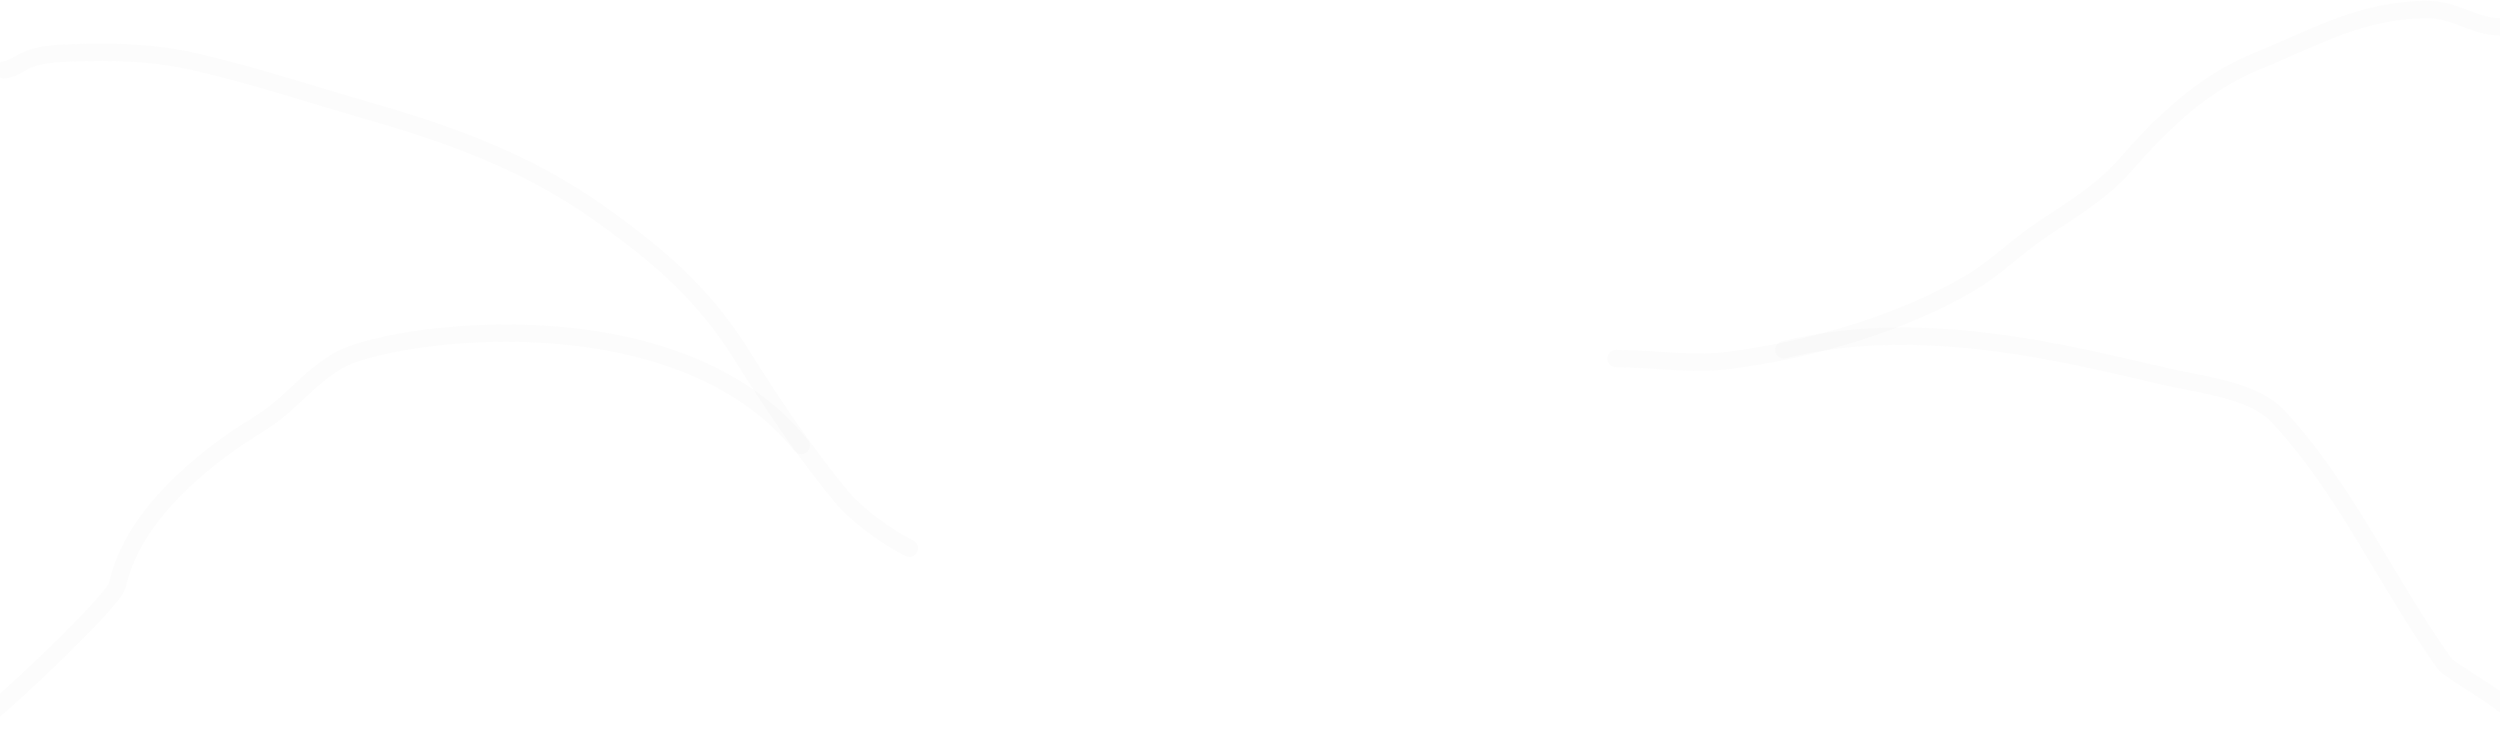 <svg width="1440" height="425" viewBox="0 0 1440 425" fill="none" xmlns="http://www.w3.org/2000/svg">
<path d="M2.512 40.259C6.752 39.835 9.988 37.36 13.681 35.433C21.811 31.192 32.029 30.82 40.984 30.469C65.665 29.501 89.302 30.242 113.379 35.847C146.772 43.619 179.578 54.51 212.526 63.977C260.385 77.73 304.119 93.636 345.043 122.721C379.033 146.877 404.997 168.922 427.228 204.492C444.417 231.994 463.852 261.006 484.593 285.988C493.798 297.077 511.003 309.398 523.755 315.774" stroke="#E0E0E0" stroke-opacity="0.1" stroke-width="10" stroke-linecap="round"/>
<path d="M930.82 206.561C952.77 206.561 974.523 210.387 996.458 207.526C1042.46 201.526 1094.3 186.784 1134.35 163.262C1149.72 154.236 1162.27 141.382 1177.1 131.546C1192.78 121.145 1210.65 110.349 1223.16 96.107C1244.84 71.41 1268.23 48.217 1299.55 35.433C1334.42 21.203 1360.45 5.51 1398.7 5.51C1413.68 5.51 1425.73 15.438 1439.65 15.438" stroke="#E0E0E0" stroke-opacity="0.1" stroke-width="10" stroke-linecap="round"/>
<path d="M461.5 256.617C389.5 166.998 222.356 191.342 194.599 207.802C182.23 215.137 173.73 224.513 163.159 233.864C153.088 242.773 141.103 248.686 130.34 256.617C103.261 276.57 75.346 303.111 67.598 337.01C65.355 346.824 -7.413 414.954 -16.5 419.498" stroke="#E0E0E0" stroke-opacity="0.1" stroke-width="10" stroke-linecap="round"/>
<path d="M1027.5 201.498C1114.5 179.498 1210.91 209.664 1257.08 218.971C1273.76 222.334 1299.45 226.321 1311.96 239.656C1351 281.272 1375.22 336.725 1408.49 382.791C1410.37 385.394 1439.66 402.742 1441.5 405.498" stroke="#E0E0E0" stroke-opacity="0.1" stroke-width="10" stroke-linecap="round"/>
</svg>
